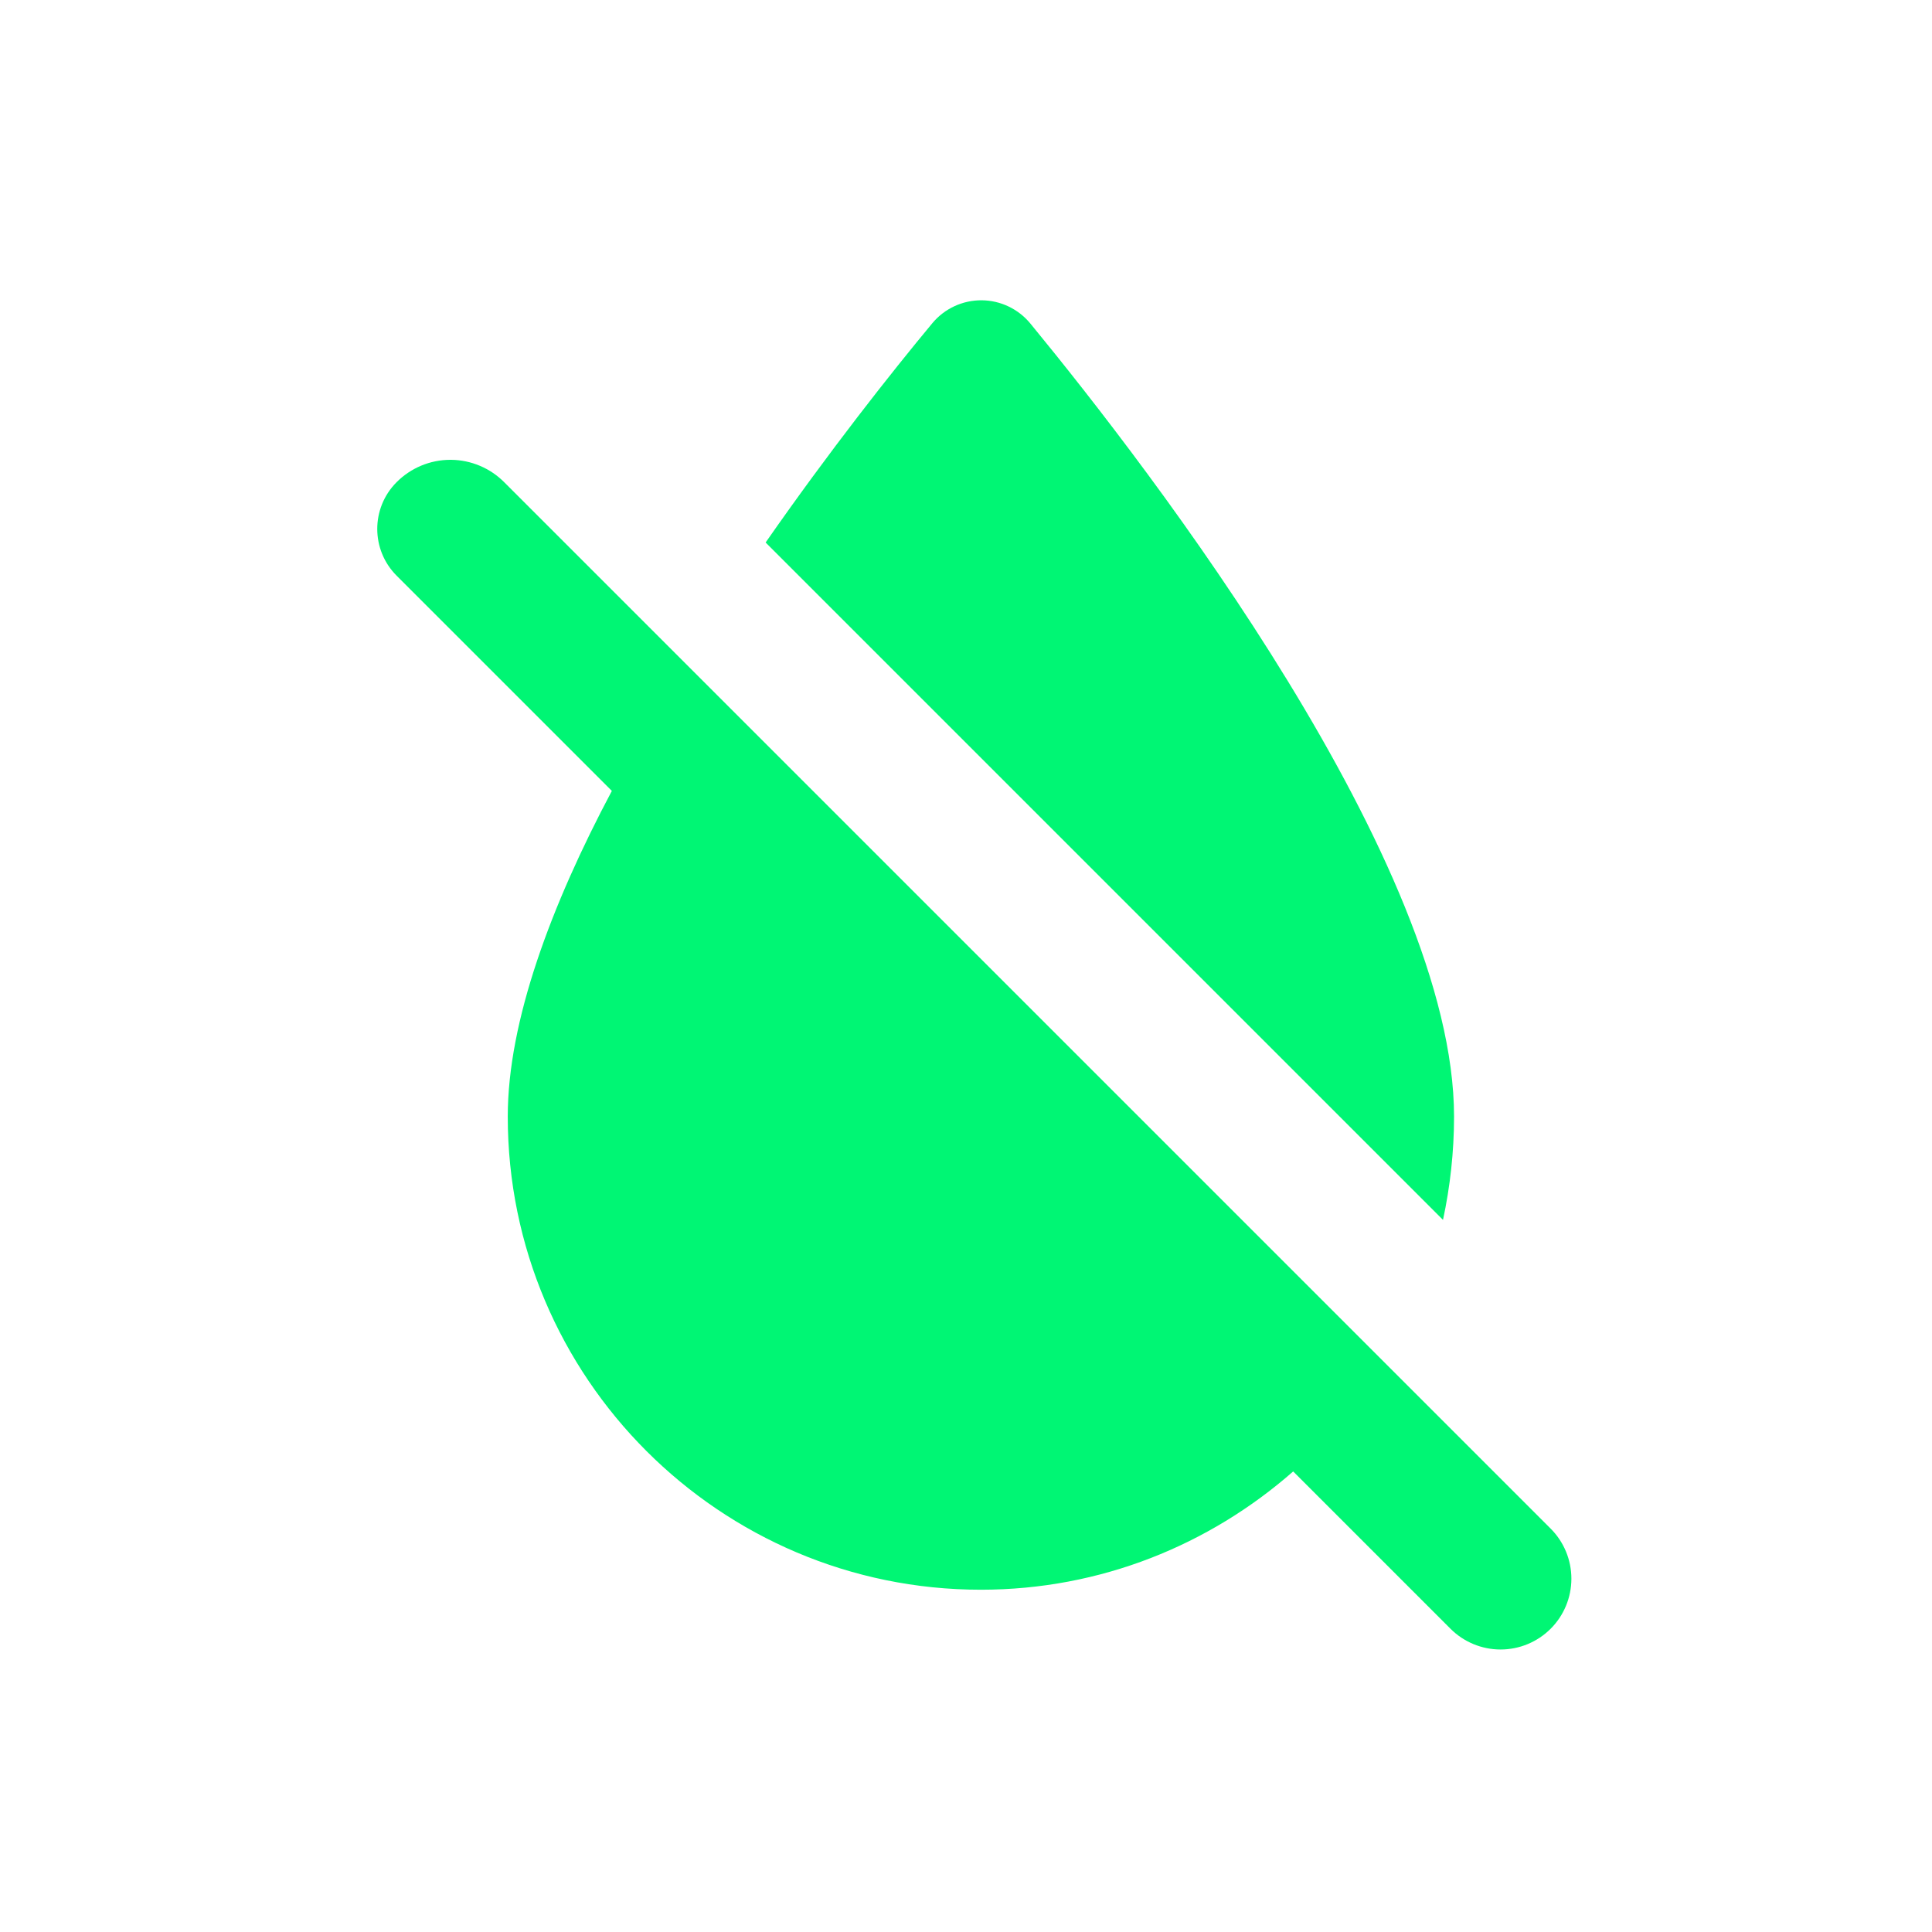 <?xml version="1.0" ?><!DOCTYPE svg  PUBLIC '-//W3C//DTD SVG 1.1//EN'  'http://www.w3.org/Graphics/SVG/1.1/DTD/svg11.dtd'><svg height="100%" style="fill-rule:evenodd;clip-rule:evenodd;stroke-linejoin:round;stroke-miterlimit:1.414;" version="1.1" viewBox="0 0 49 49" width="100%" xml:space="preserve" xmlns="http://www.w3.org/2000/svg" xmlns:serif="http://www.serif.com/" xmlns:xlink="http://www.w3.org/1999/xlink"><path d="M0.878,0.319l48,0l0,48l-48,0l0,-48Zm0,0l48,0l0,48l-48,0l0,-48Zm0,0l48,0l0,48l-48,0l0,-48Z" style="fill:none;"/><path d="M11.443,11.662c0.504,0.006 0.985,0.208 1.342,0.565l26.543,26.542c0.337,0.337 0.526,0.794 0.526,1.27c0,0.477 -0.189,0.933 -0.526,1.27c0,0 0,0 0,0c-0.337,0.337 -0.794,0.526 -1.27,0.526c-0.477,0 -0.933,-0.189 -1.27,-0.526c-1.557,-1.556 -3.99,-3.99 -3.99,-3.99c-2.12,1.86 -4.88,3 -7.92,3c-6.62,0 -12,-5.38 -12,-12c0,-2.42 1.1,-5.36 2.64,-8.26c0,0 -3.55,-3.549 -5.458,-5.458c-0.654,-0.653 -0.656,-1.712 -0.005,-2.368c0,-0.001 0.001,-0.001 0.001,-0.001c0.361,-0.364 0.851,-0.569 1.363,-0.57l0.024,0Zm25.435,16.657c0,-6.392 -7.662,-16.36 -10.741,-20.108c-0.304,-0.373 -0.759,-0.592 -1.241,-0.595c-0.481,-0.003 -0.939,0.209 -1.248,0.579c-1.046,1.259 -2.615,3.245 -4.23,5.564l17.18,17.18c0.18,-0.84 0.28,-1.72 0.28,-2.62Z" style="fill:#00f674;"/></svg>